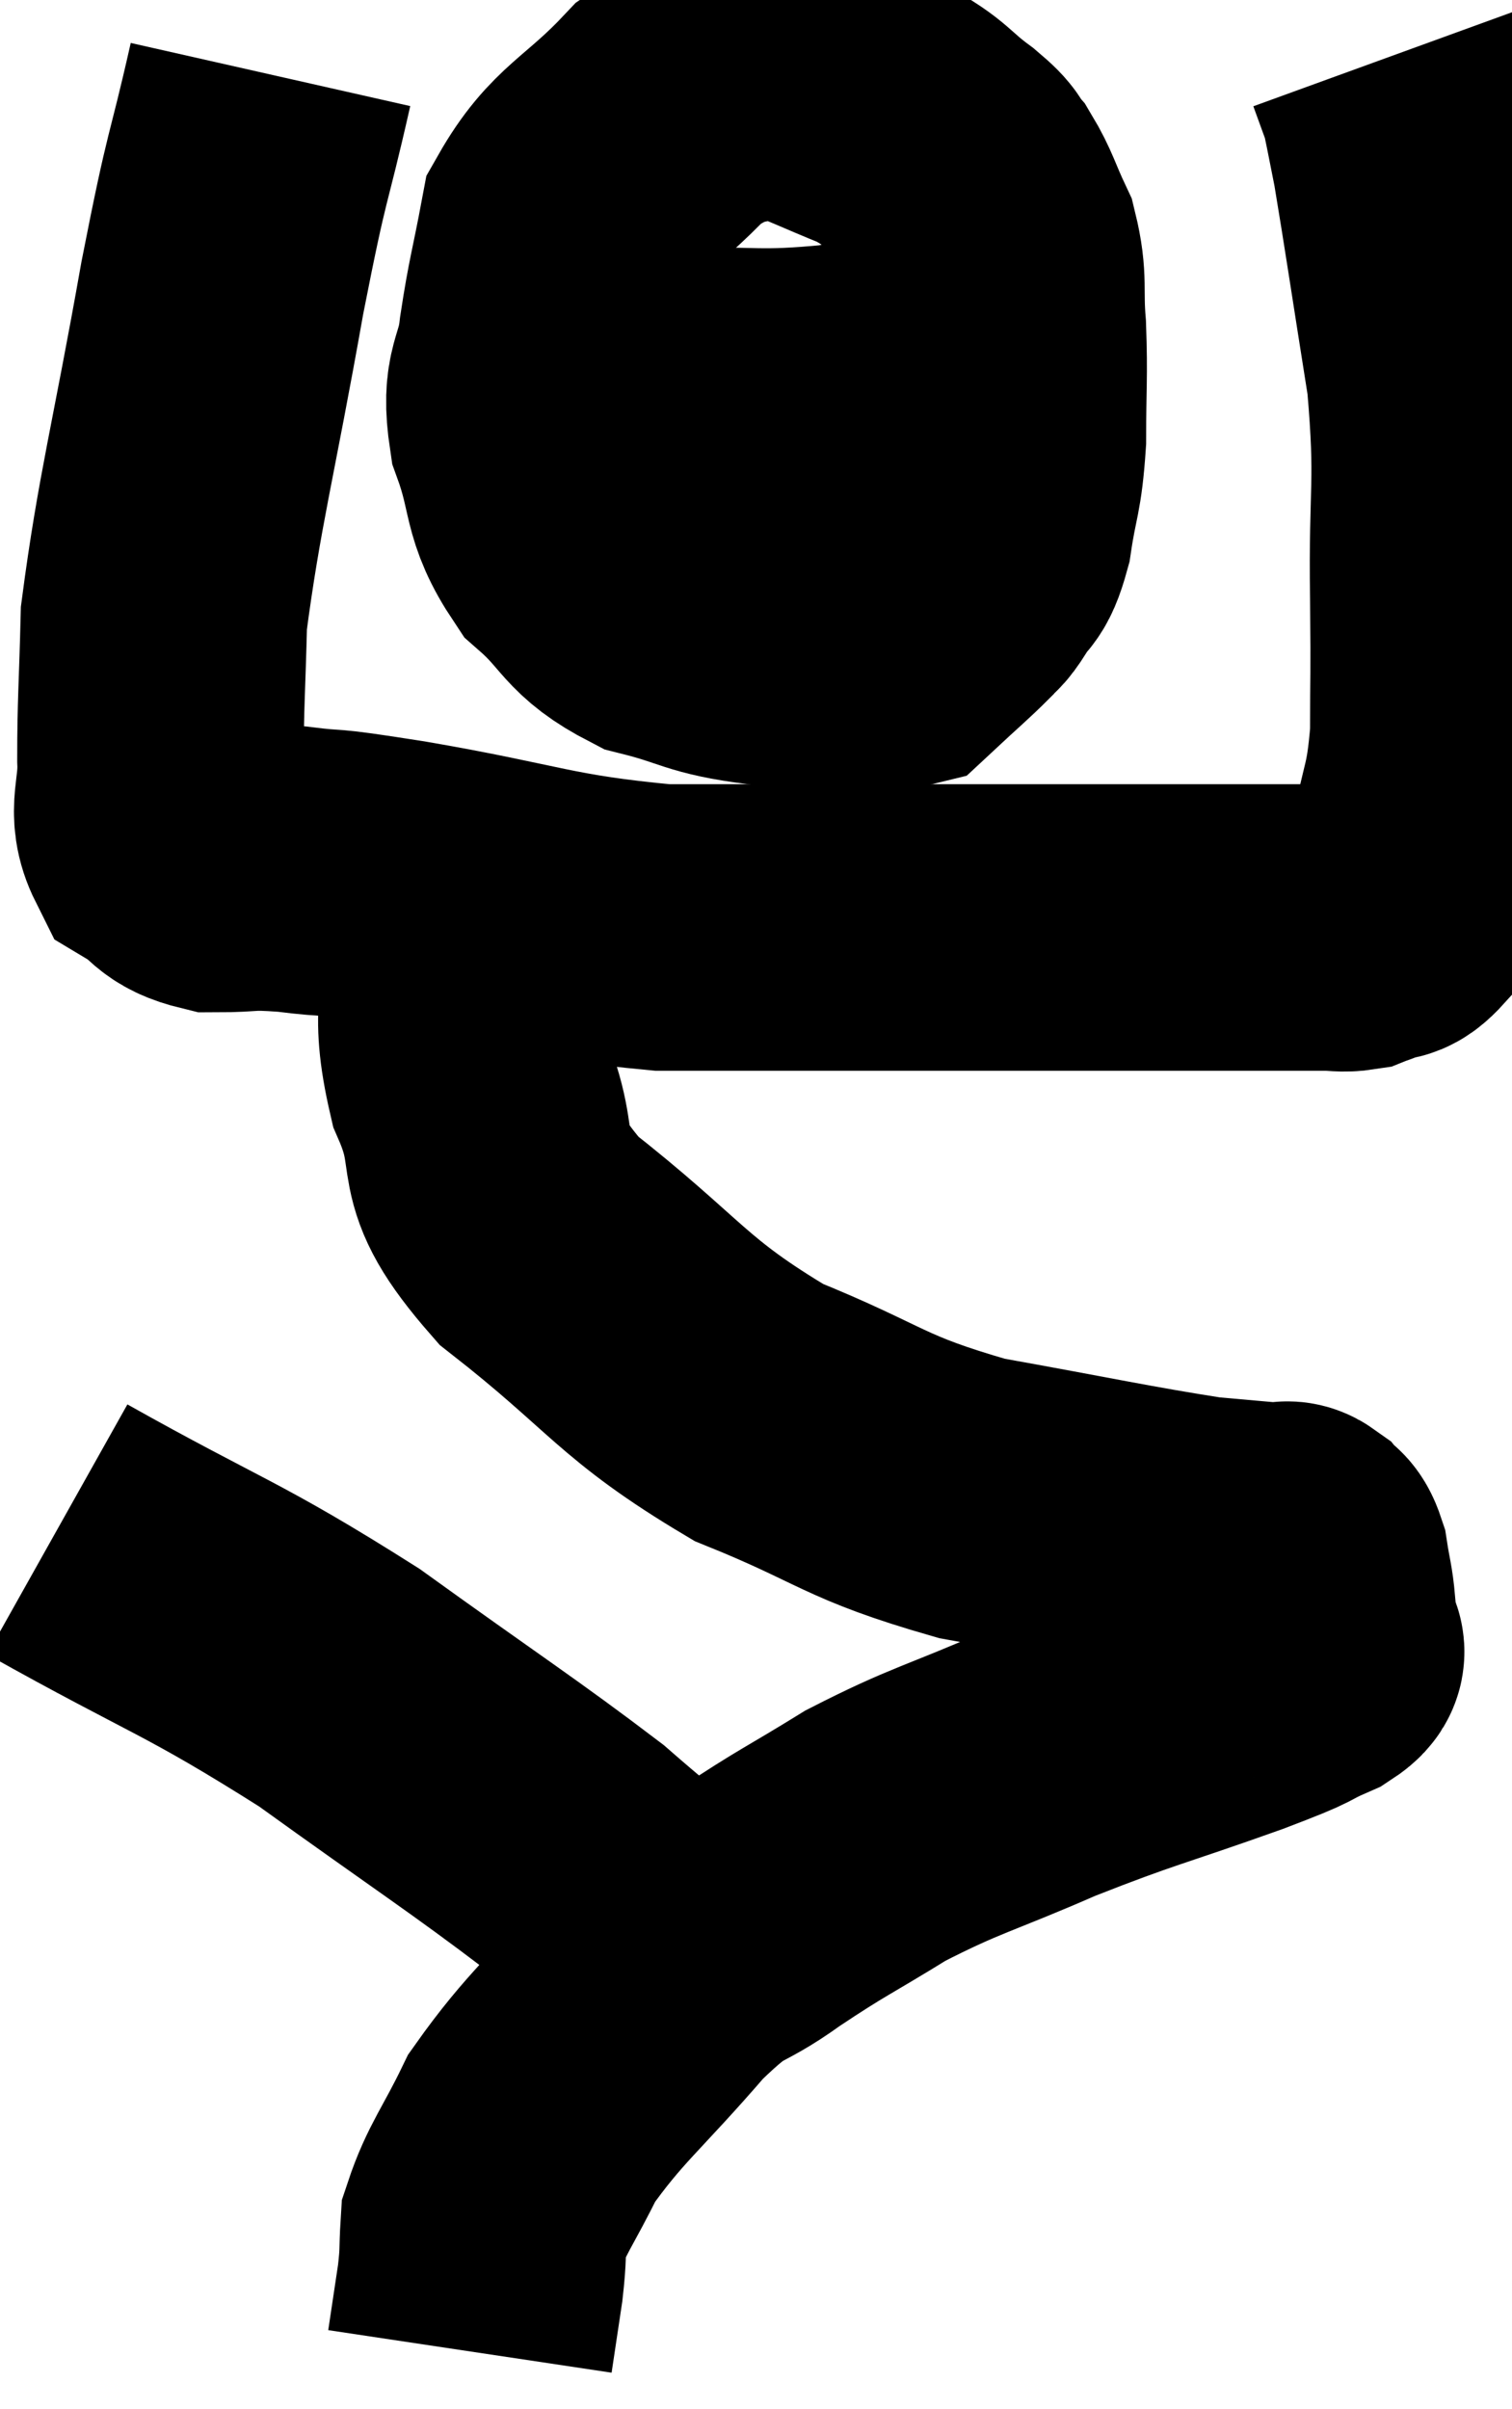 <svg xmlns="http://www.w3.org/2000/svg" viewBox="9.74 4.64 26.384 42.02" width="26.384" height="42.02"><path d="M 14.46 5.94 C 14.04 7.8, 14.085 7.29, 13.62 9.66 C 13.11 12.54, 12.87 13.365, 12.6 15.42 C 12.57 16.65, 12.54 16.92, 12.54 17.88 C 12.57 18.57, 12.36 18.78, 12.6 19.26 C 13.05 19.53, 12.945 19.665, 13.5 19.8 C 14.16 19.8, 14.01 19.74, 14.82 19.8 C 15.78 19.92, 15.12 19.785, 16.74 20.04 C 19.02 20.43, 19.215 20.625, 21.3 20.82 C 23.19 20.82, 23.055 20.82, 25.08 20.82 C 27.24 20.82, 28.035 20.82, 29.4 20.82 C 29.97 20.82, 29.865 20.82, 30.54 20.82 C 31.32 20.82, 31.515 20.82, 32.1 20.82 C 32.49 20.82, 32.565 20.82, 32.88 20.82 C 33.12 20.82, 33.165 20.85, 33.36 20.82 C 33.51 20.76, 33.465 20.79, 33.66 20.7 C 33.9 20.58, 33.87 20.76, 34.14 20.46 C 34.44 19.98, 34.5 20.25, 34.74 19.5 C 34.92 18.48, 35.01 18.57, 35.1 17.46 C 35.1 16.26, 35.115 16.62, 35.1 15.06 C 35.07 13.14, 35.205 13.125, 35.04 11.22 C 34.74 9.33, 34.635 8.61, 34.44 7.44 C 34.35 6.99, 34.32 6.825, 34.26 6.54 C 34.23 6.42, 34.275 6.525, 34.2 6.3 C 34.08 5.97, 34.02 5.805, 33.96 5.64 C 33.96 5.64, 33.96 5.64, 33.96 5.64 C 33.96 5.64, 33.96 5.64, 33.96 5.64 L 33.96 5.64" fill="none" stroke="black" stroke-width="5"></path><path d="M 23.7 5.76 C 22.56 6.18, 22.455 5.895, 21.42 6.6 C 20.49 7.59, 20.115 7.605, 19.56 8.58 C 19.38 9.54, 19.335 9.615, 19.2 10.5 C 19.11 11.31, 18.885 11.22, 19.02 12.12 C 19.38 13.11, 19.2 13.29, 19.74 14.1 C 20.46 14.73, 20.34 14.925, 21.18 15.36 C 22.14 15.6, 22.05 15.705, 23.1 15.84 C 24.24 15.87, 24.585 16.095, 25.38 15.9 C 25.83 15.48, 25.98 15.36, 26.28 15.06 C 26.43 14.88, 26.4 14.985, 26.58 14.7 C 26.79 14.31, 26.835 14.52, 27 13.92 C 27.12 13.11, 27.18 13.185, 27.24 12.3 C 27.24 11.34, 27.27 11.22, 27.24 10.38 C 27.18 9.66, 27.27 9.555, 27.12 8.94 C 26.88 8.43, 26.865 8.295, 26.64 7.92 C 26.43 7.68, 26.61 7.77, 26.22 7.44 C 25.65 7.02, 25.74 6.96, 25.08 6.6 C 24.33 6.3, 24.06 6.15, 23.58 6 C 23.37 6, 23.265 6, 23.16 6 L 23.16 6" fill="none" stroke="black" stroke-width="5"></path><path d="M 18.3 11.64 C 18.75 11.55, 18.405 11.505, 19.2 11.46 C 20.34 11.46, 20.19 11.475, 21.48 11.46 C 22.92 11.43, 22.95 11.535, 24.36 11.4 C 25.74 11.16, 26.19 11.04, 27.12 10.92 C 27.6 10.92, 27.78 10.89, 28.08 10.92 L 28.32 11.04" fill="none" stroke="black" stroke-width="5"></path><path d="M 18.12 20.34 C 18 20.58, 17.925 20.025, 17.88 20.82 C 17.91 22.17, 17.625 22.155, 17.94 23.52 C 18.54 24.9, 17.88 24.84, 19.14 26.28 C 21.06 27.78, 21.09 28.155, 22.98 29.28 C 24.84 30.03, 24.765 30.225, 26.7 30.78 C 28.71 31.14, 29.37 31.29, 30.72 31.5 C 31.41 31.56, 31.71 31.59, 32.1 31.62 C 32.19 31.62, 32.175 31.545, 32.28 31.62 C 32.4 31.77, 32.43 31.65, 32.52 31.92 C 32.58 32.31, 32.61 32.355, 32.64 32.7 C 32.64 33, 32.64 33.075, 32.64 33.3 C 32.64 33.45, 32.985 33.375, 32.64 33.6 C 31.95 33.9, 32.445 33.75, 31.26 34.2 C 29.58 34.8, 29.46 34.785, 27.9 35.4 C 26.46 36.03, 26.25 36.03, 25.02 36.66 C 24 37.29, 23.925 37.29, 22.98 37.92 C 22.11 38.55, 22.23 38.22, 21.24 39.18 C 20.13 40.47, 19.785 40.68, 19.02 41.76 C 18.6 42.63, 18.405 42.825, 18.18 43.5 C 18.15 43.98, 18.18 43.92, 18.12 44.46 C 18.03 45.06, 17.985 45.36, 17.94 45.66 L 17.94 45.66" fill="none" stroke="black" stroke-width="5"></path><path d="M 10.74 31.32 C 13.2 32.7, 13.41 32.655, 15.66 34.08 C 17.7 35.55, 18.36 35.97, 19.74 37.02 C 20.46 37.65, 20.52 37.665, 21.18 38.28 C 21.78 38.88, 22.02 39.09, 22.38 39.48 C 22.5 39.66, 22.56 39.75, 22.62 39.84 L 22.62 39.84" fill="none" stroke="black" stroke-width="5"></path></svg>